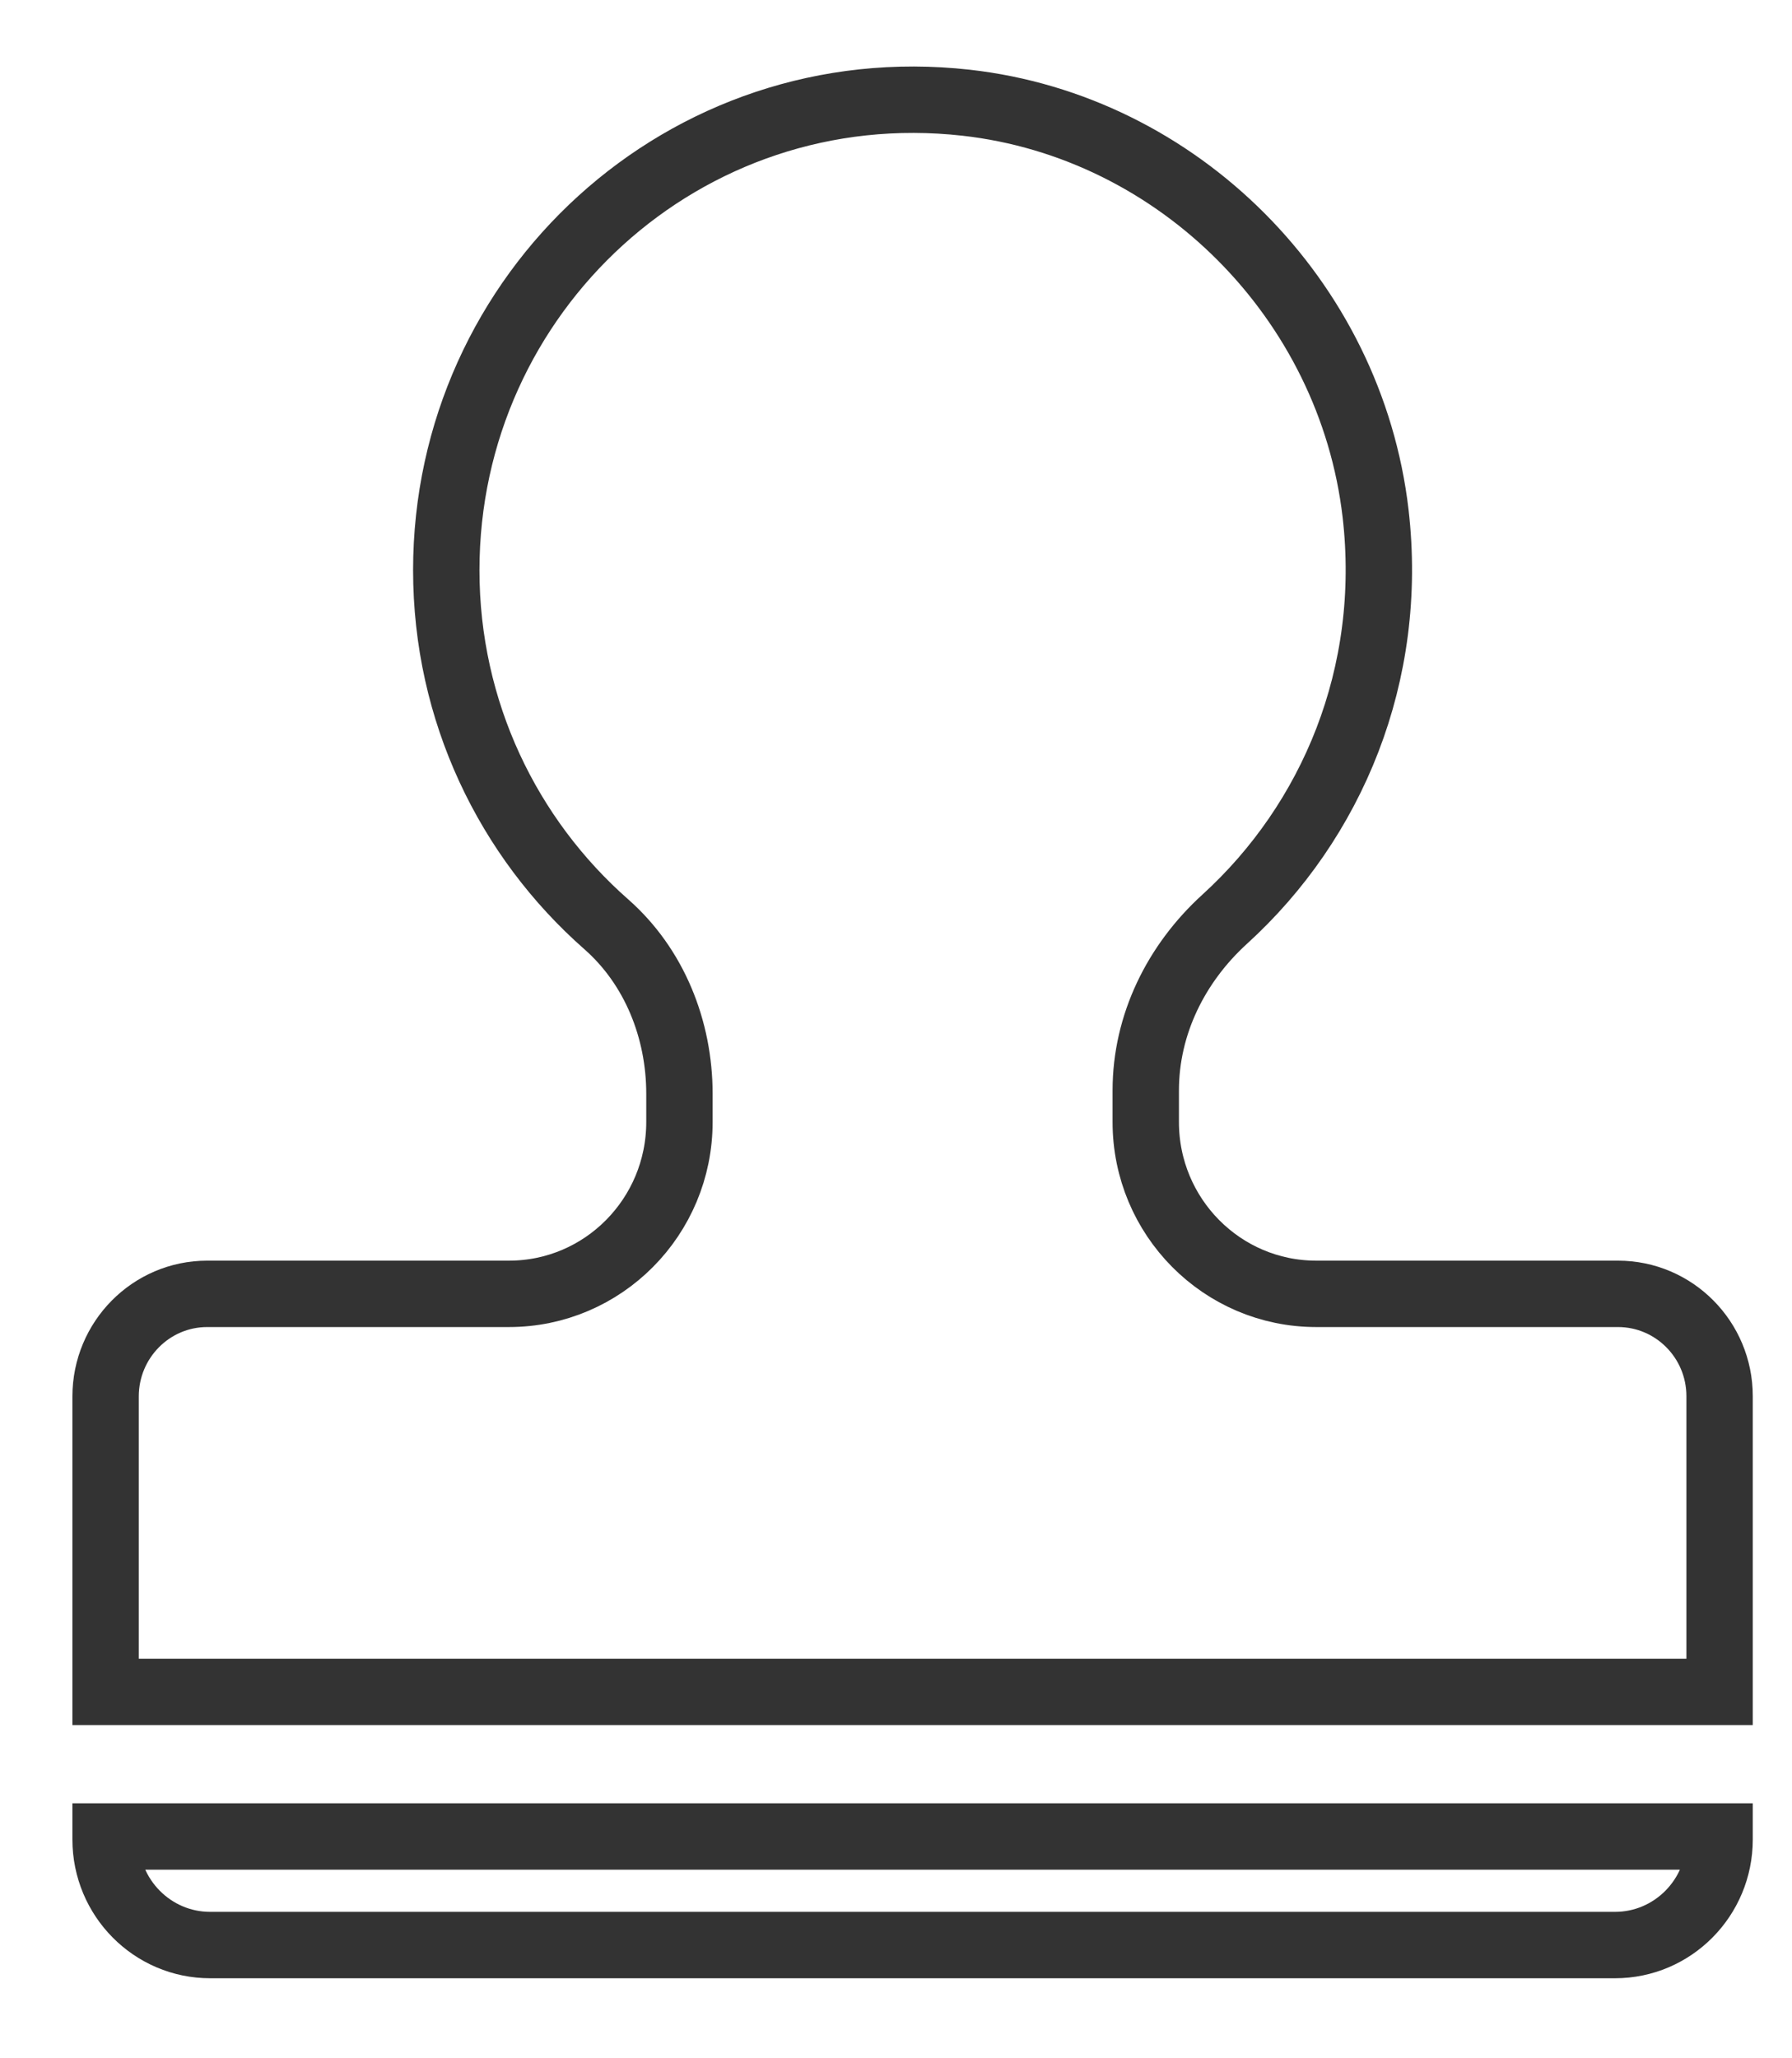 <?xml version="1.0" encoding="UTF-8"?>
<svg width="27px" height="31px" viewBox="0 0 27 31" version="1.1" xmlns="http://www.w3.org/2000/svg" xmlns:xlink="http://www.w3.org/1999/xlink">
    <title>形状</title>
    <g id="页面-1" stroke="none" stroke-width="1" fill="none" fill-rule="evenodd">
        <g id="流程管理/流程设定备份-3" transform="translate(-115, -302)" fill-rule="nonzero" stroke="#333333">
            <g id="编组-11" transform="translate(110.75, 301.502)">
                <path d="M28.628,19.985 L24.081,19.985 C22.663,19.985 21.513,18.826 21.513,17.397 L21.513,16.922 C21.513,15.927 21.971,15.007 22.705,14.34 C24.32,12.87 25.256,10.658 24.976,8.232 C24.601,5.008 22.005,2.404 18.806,2.045 C14.565,1.57 10.974,4.905 10.974,9.085 C10.974,11.214 11.908,13.12 13.384,14.418 C14.109,15.055 14.487,16.002 14.487,16.972 L14.487,17.397 C14.487,18.826 13.337,19.985 11.919,19.985 L7.372,19.985 C6.527,19.985 5.841,20.677 5.841,21.53 L5.841,25.98 L30.159,25.98 L30.159,21.527 C30.159,20.674 29.472,19.985 28.628,19.985 L28.628,19.985 Z M5.841,28.203 C5.841,29.081 6.547,29.793 7.417,29.793 L28.583,29.793 C29.453,29.793 30.159,29.081 30.159,28.203 L30.159,28.158 L5.841,28.158 L5.841,28.203 L5.841,28.203 Z" id="形状"></path>
            </g>
        </g>
    </g>
</svg>